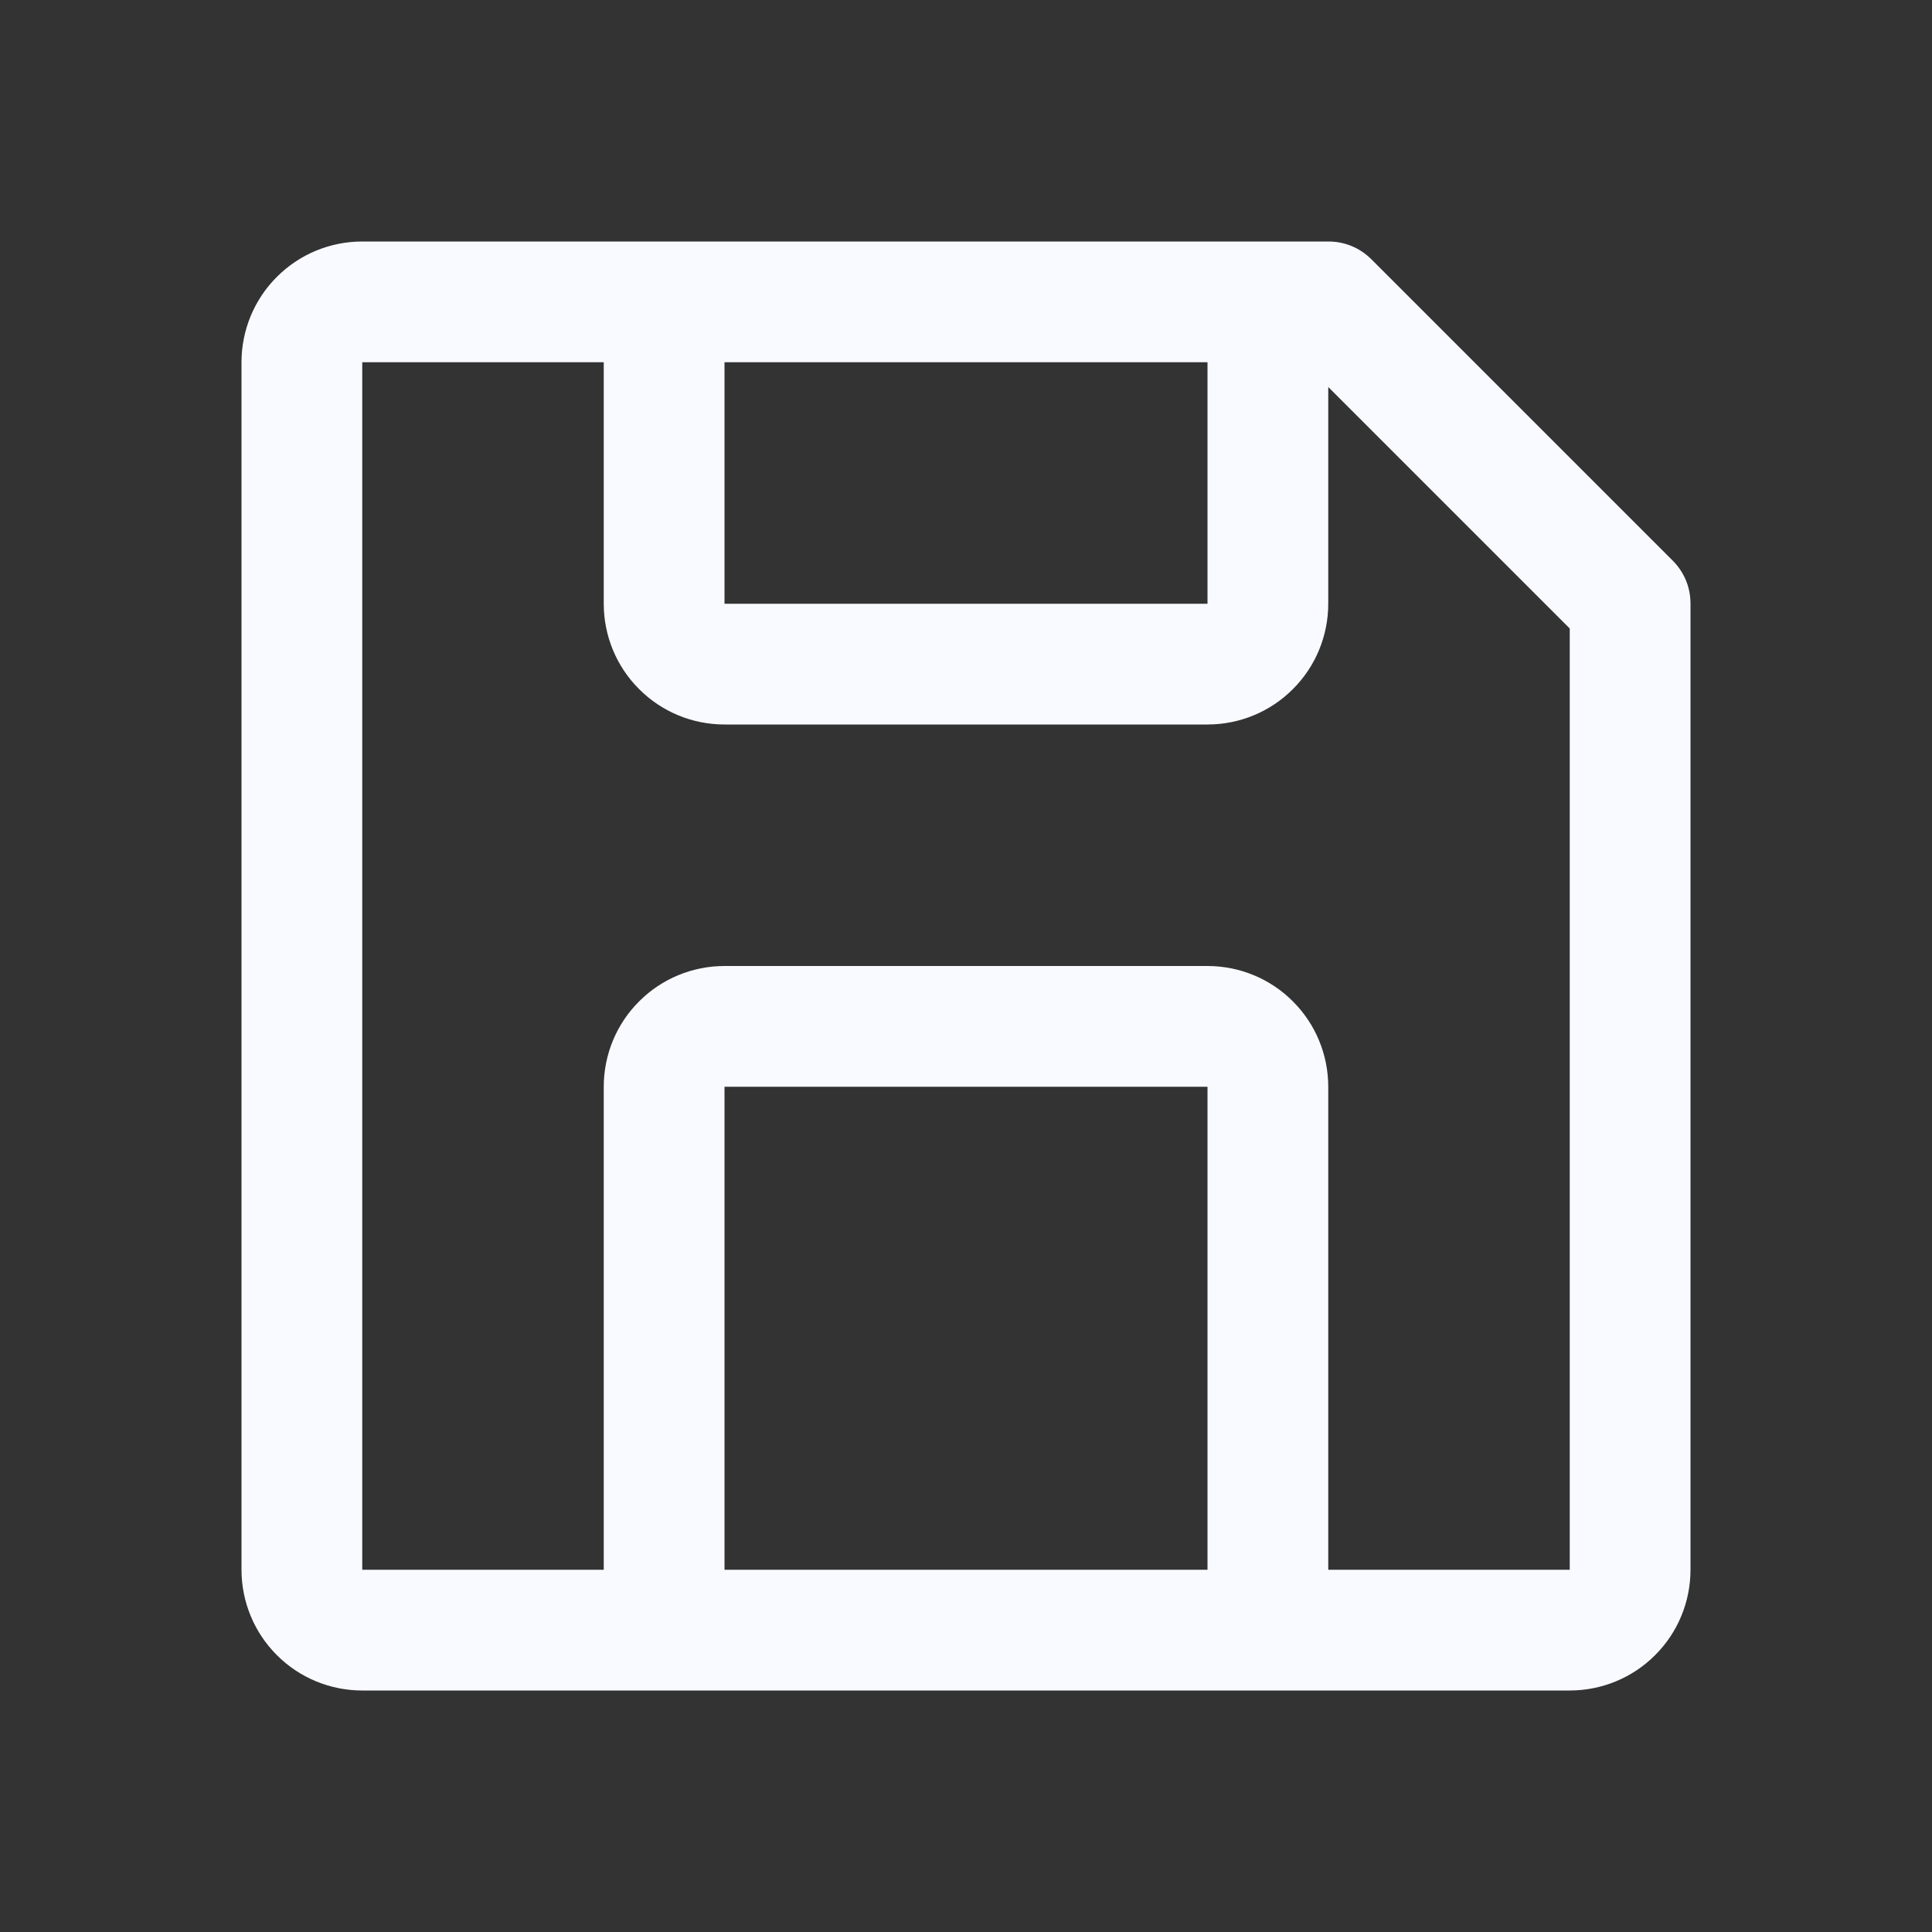 <svg width="16" height="16" viewBox="0 0 16 16" fill="none" xmlns="http://www.w3.org/2000/svg">
<rect x="0" y="0" width="16" height="16" fill="#333333" stroke="none"/>
<path d="M13.855 4.645L11.355 2.145C11.308 2.099 11.253 2.062 11.192 2.037C11.131 2.012 11.066 2 11 2H3C2.735 2 2.48 2.105 2.293 2.293C2.105 2.48 2 2.735 2 3V13C2 13.265 2.105 13.52 2.293 13.707C2.48 13.895 2.735 14 3 14H13C13.265 14 13.52 13.895 13.707 13.707C13.895 13.52 14 13.265 14 13V5C14 4.934 13.988 4.869 13.963 4.808C13.938 4.747 13.901 4.692 13.855 4.645ZM6 3H10V5H6V3ZM10 13H6V9H10V13ZM11 13V9C11 8.735 10.895 8.48 10.707 8.293C10.52 8.105 10.265 8 10 8H6C5.735 8 5.48 8.105 5.293 8.293C5.105 8.48 5 8.735 5 9V13H3V3H5V5C5 5.265 5.105 5.52 5.293 5.707C5.48 5.895 5.735 6 6 6H10C10.265 6 10.52 5.895 10.707 5.707C10.895 5.52 11 5.265 11 5V3.205L13 5.205V13H11Z" fill="#F9FAFF"/>
</svg>
